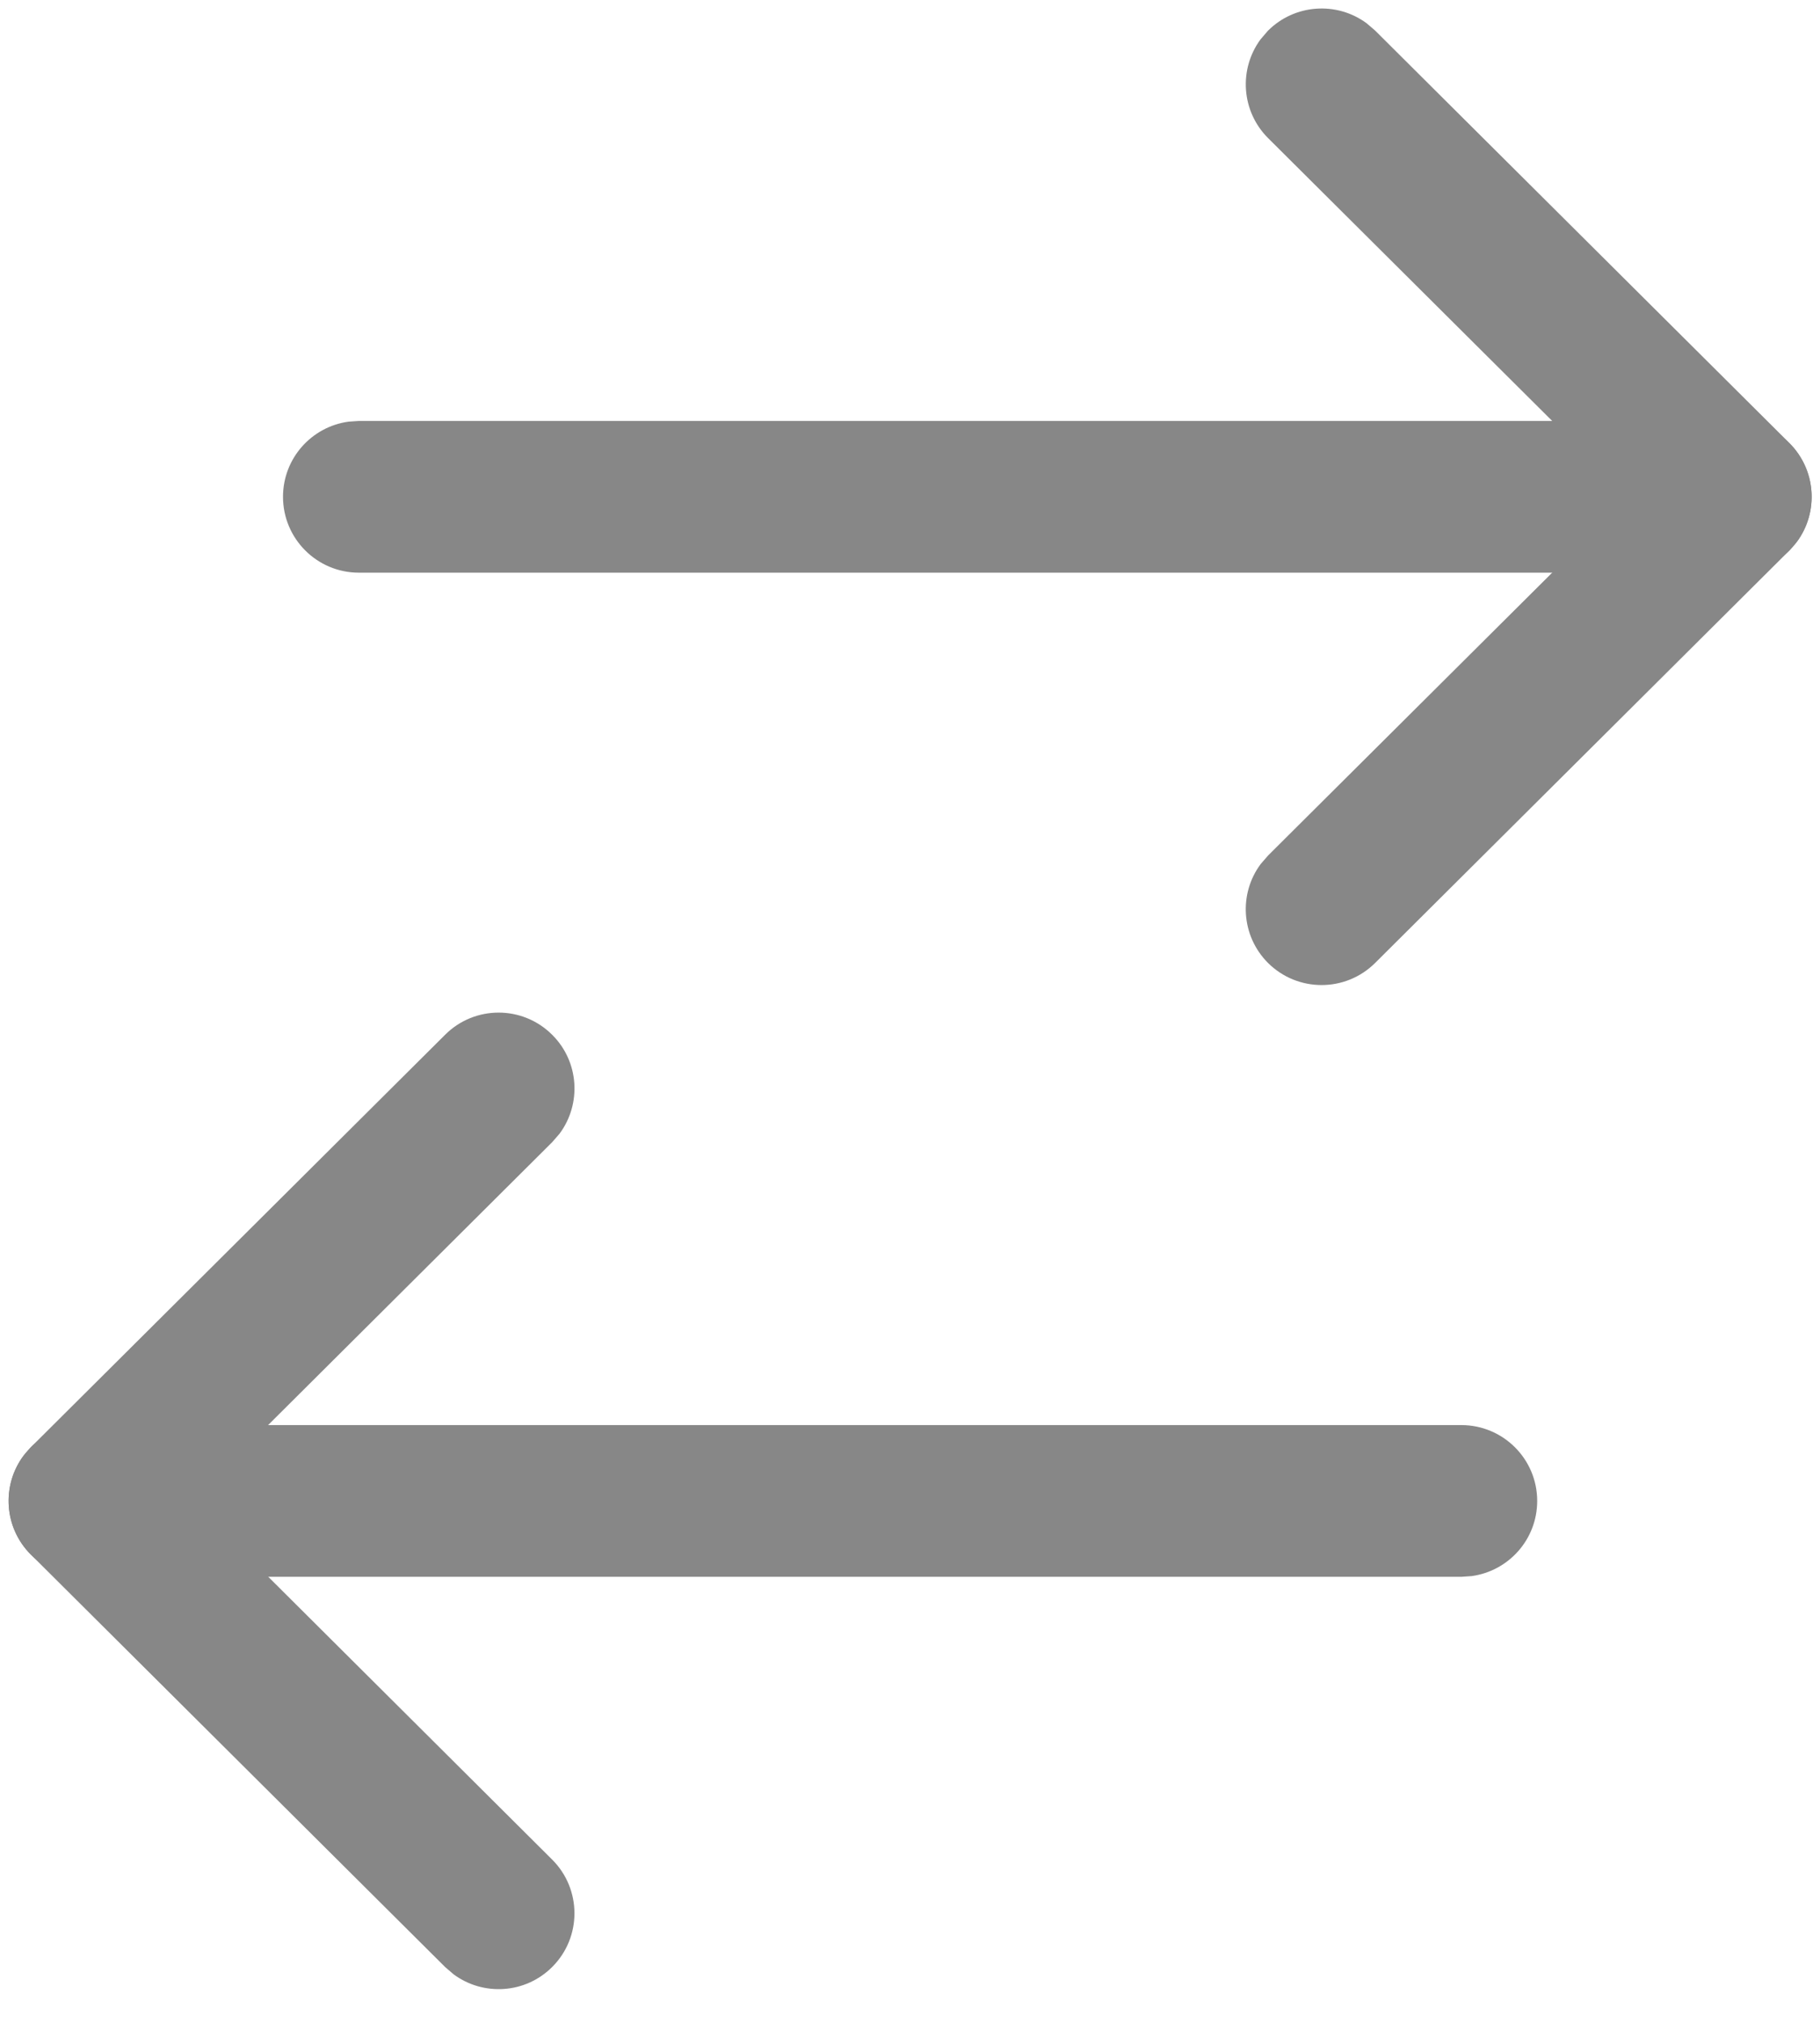 <svg width="18" height="20" viewBox="0 0 18 20" fill="none" xmlns="http://www.w3.org/2000/svg">
<path d="M15.203 14.84C15.203 15.22 14.921 15.533 14.555 15.583L14.453 15.59L0.835 15.59C0.421 15.59 0.085 15.254 0.085 14.84C0.085 14.46 0.368 14.146 0.734 14.097L0.835 14.09L14.453 14.09C14.867 14.09 15.203 14.426 15.203 14.84Z" fill="#878787"/>
<path d="M5.461 18.386C5.754 18.678 5.755 19.153 5.463 19.446C5.198 19.713 4.781 19.738 4.487 19.521L4.403 19.449L0.306 15.371C0.038 15.104 0.014 14.686 0.233 14.392L0.306 14.308L4.403 10.23C4.696 9.938 5.171 9.939 5.463 10.233C5.729 10.499 5.752 10.916 5.534 11.209L5.461 11.293L1.899 14.839L5.461 18.386Z" fill="#878787"/>
<path d="M17.917 4.912C17.917 5.292 17.635 5.606 17.269 5.655L17.167 5.662L3.549 5.662C3.135 5.662 2.799 5.326 2.799 4.912C2.799 4.532 3.081 4.219 3.447 4.169L3.549 4.162L17.167 4.162C17.581 4.162 17.917 4.498 17.917 4.912Z" fill="#878787"/>
<path d="M17.697 4.38C17.964 4.647 17.989 5.065 17.77 5.359L17.697 5.443L13.6 9.521C13.306 9.813 12.832 9.812 12.539 9.519C12.274 9.252 12.25 8.835 12.469 8.542L12.542 8.458L16.105 4.912L12.542 1.366C12.275 1.1 12.25 0.683 12.467 0.389L12.539 0.305C12.805 0.038 13.222 0.013 13.516 0.23L13.6 0.302L17.697 4.38Z" fill="#878787"/>
</svg>
